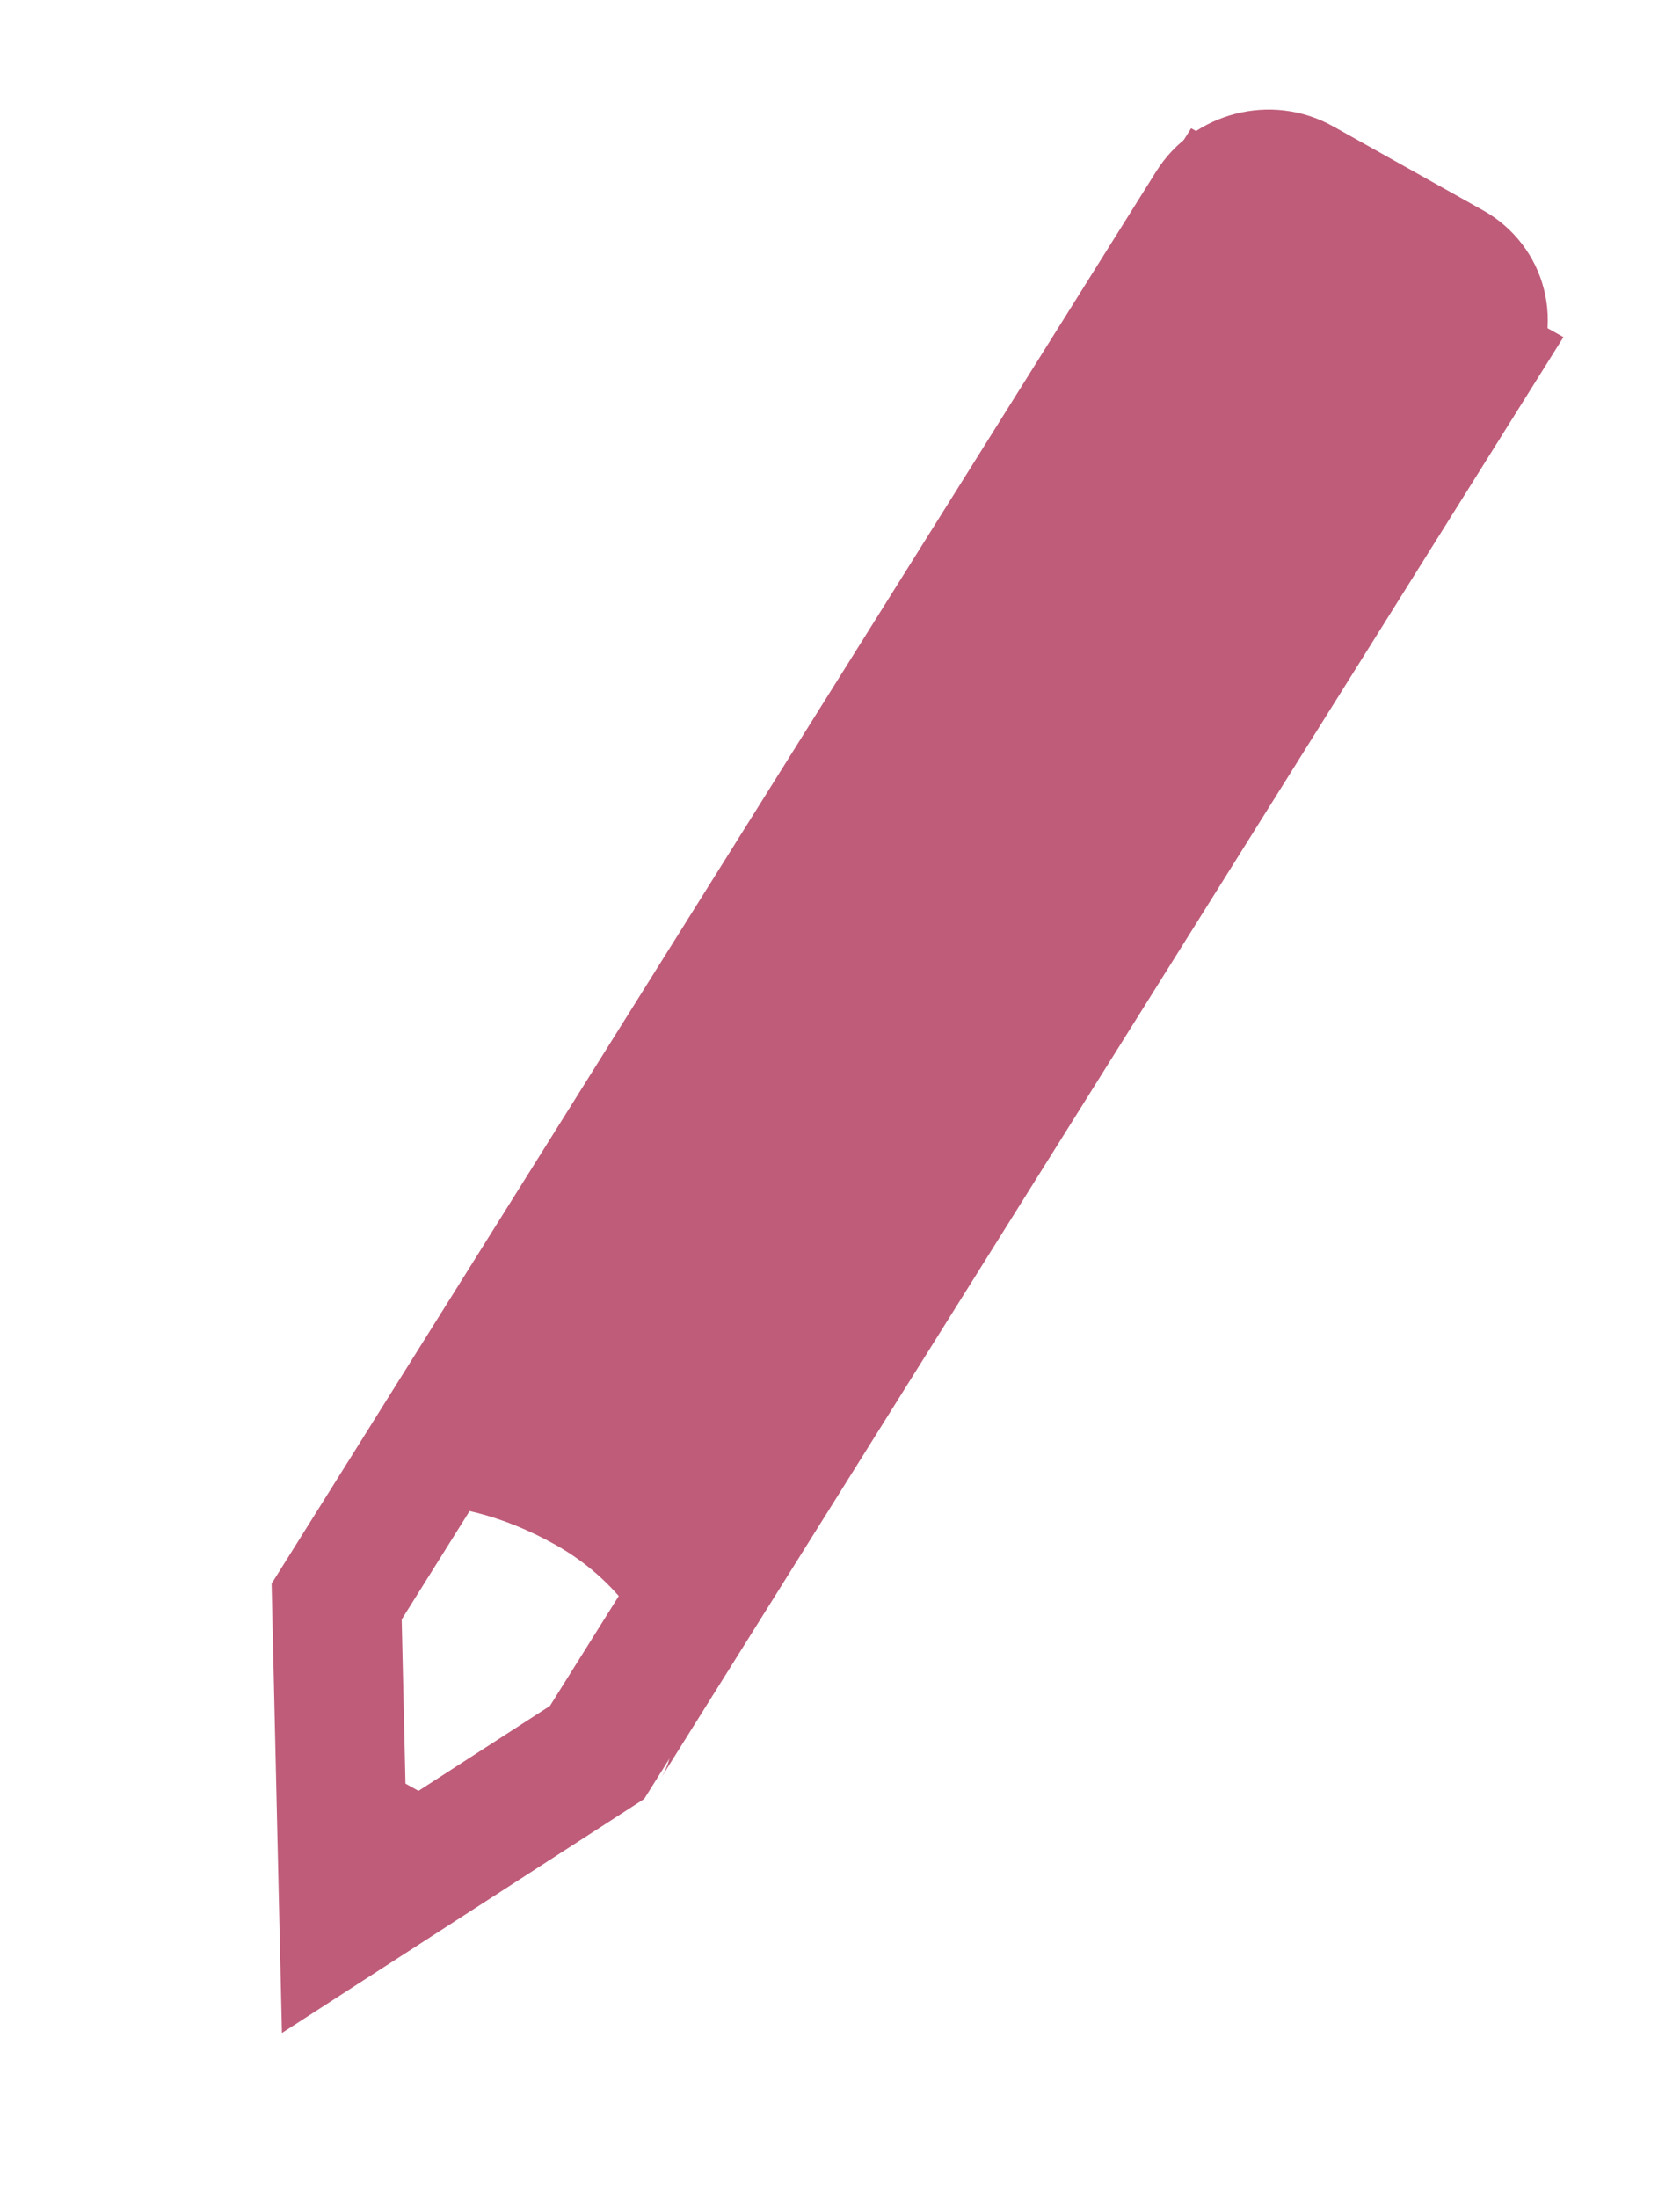 <svg width="13" height="17" viewBox="0 0 13 17" fill="none" xmlns="http://www.w3.org/2000/svg">
<path d="M9.37 1.592C9.516 1.358 9.83 1.278 10.071 1.413L11.232 2.063C11.473 2.198 11.549 2.497 11.402 2.731L4.62 13.553L2.661 14.818L2.605 12.386L9.37 1.592Z" stroke="#BF5C7A"/>
<path d="M3.569 14.036C3.953 14.254 4.147 14.36 4.147 14.36L2.765 15.319L2.797 13.606C2.797 13.606 3.185 13.818 3.569 14.036Z" fill="#BF5C7A"/>
<path d="M9.217 0.992L12.098 2.607L5.116 13.749C5.365 13.351 5.122 12.408 4.298 11.947C3.475 11.485 2.608 11.537 2.234 12.133L9.217 0.992Z" fill="#BF5C7A"/>
</svg>
